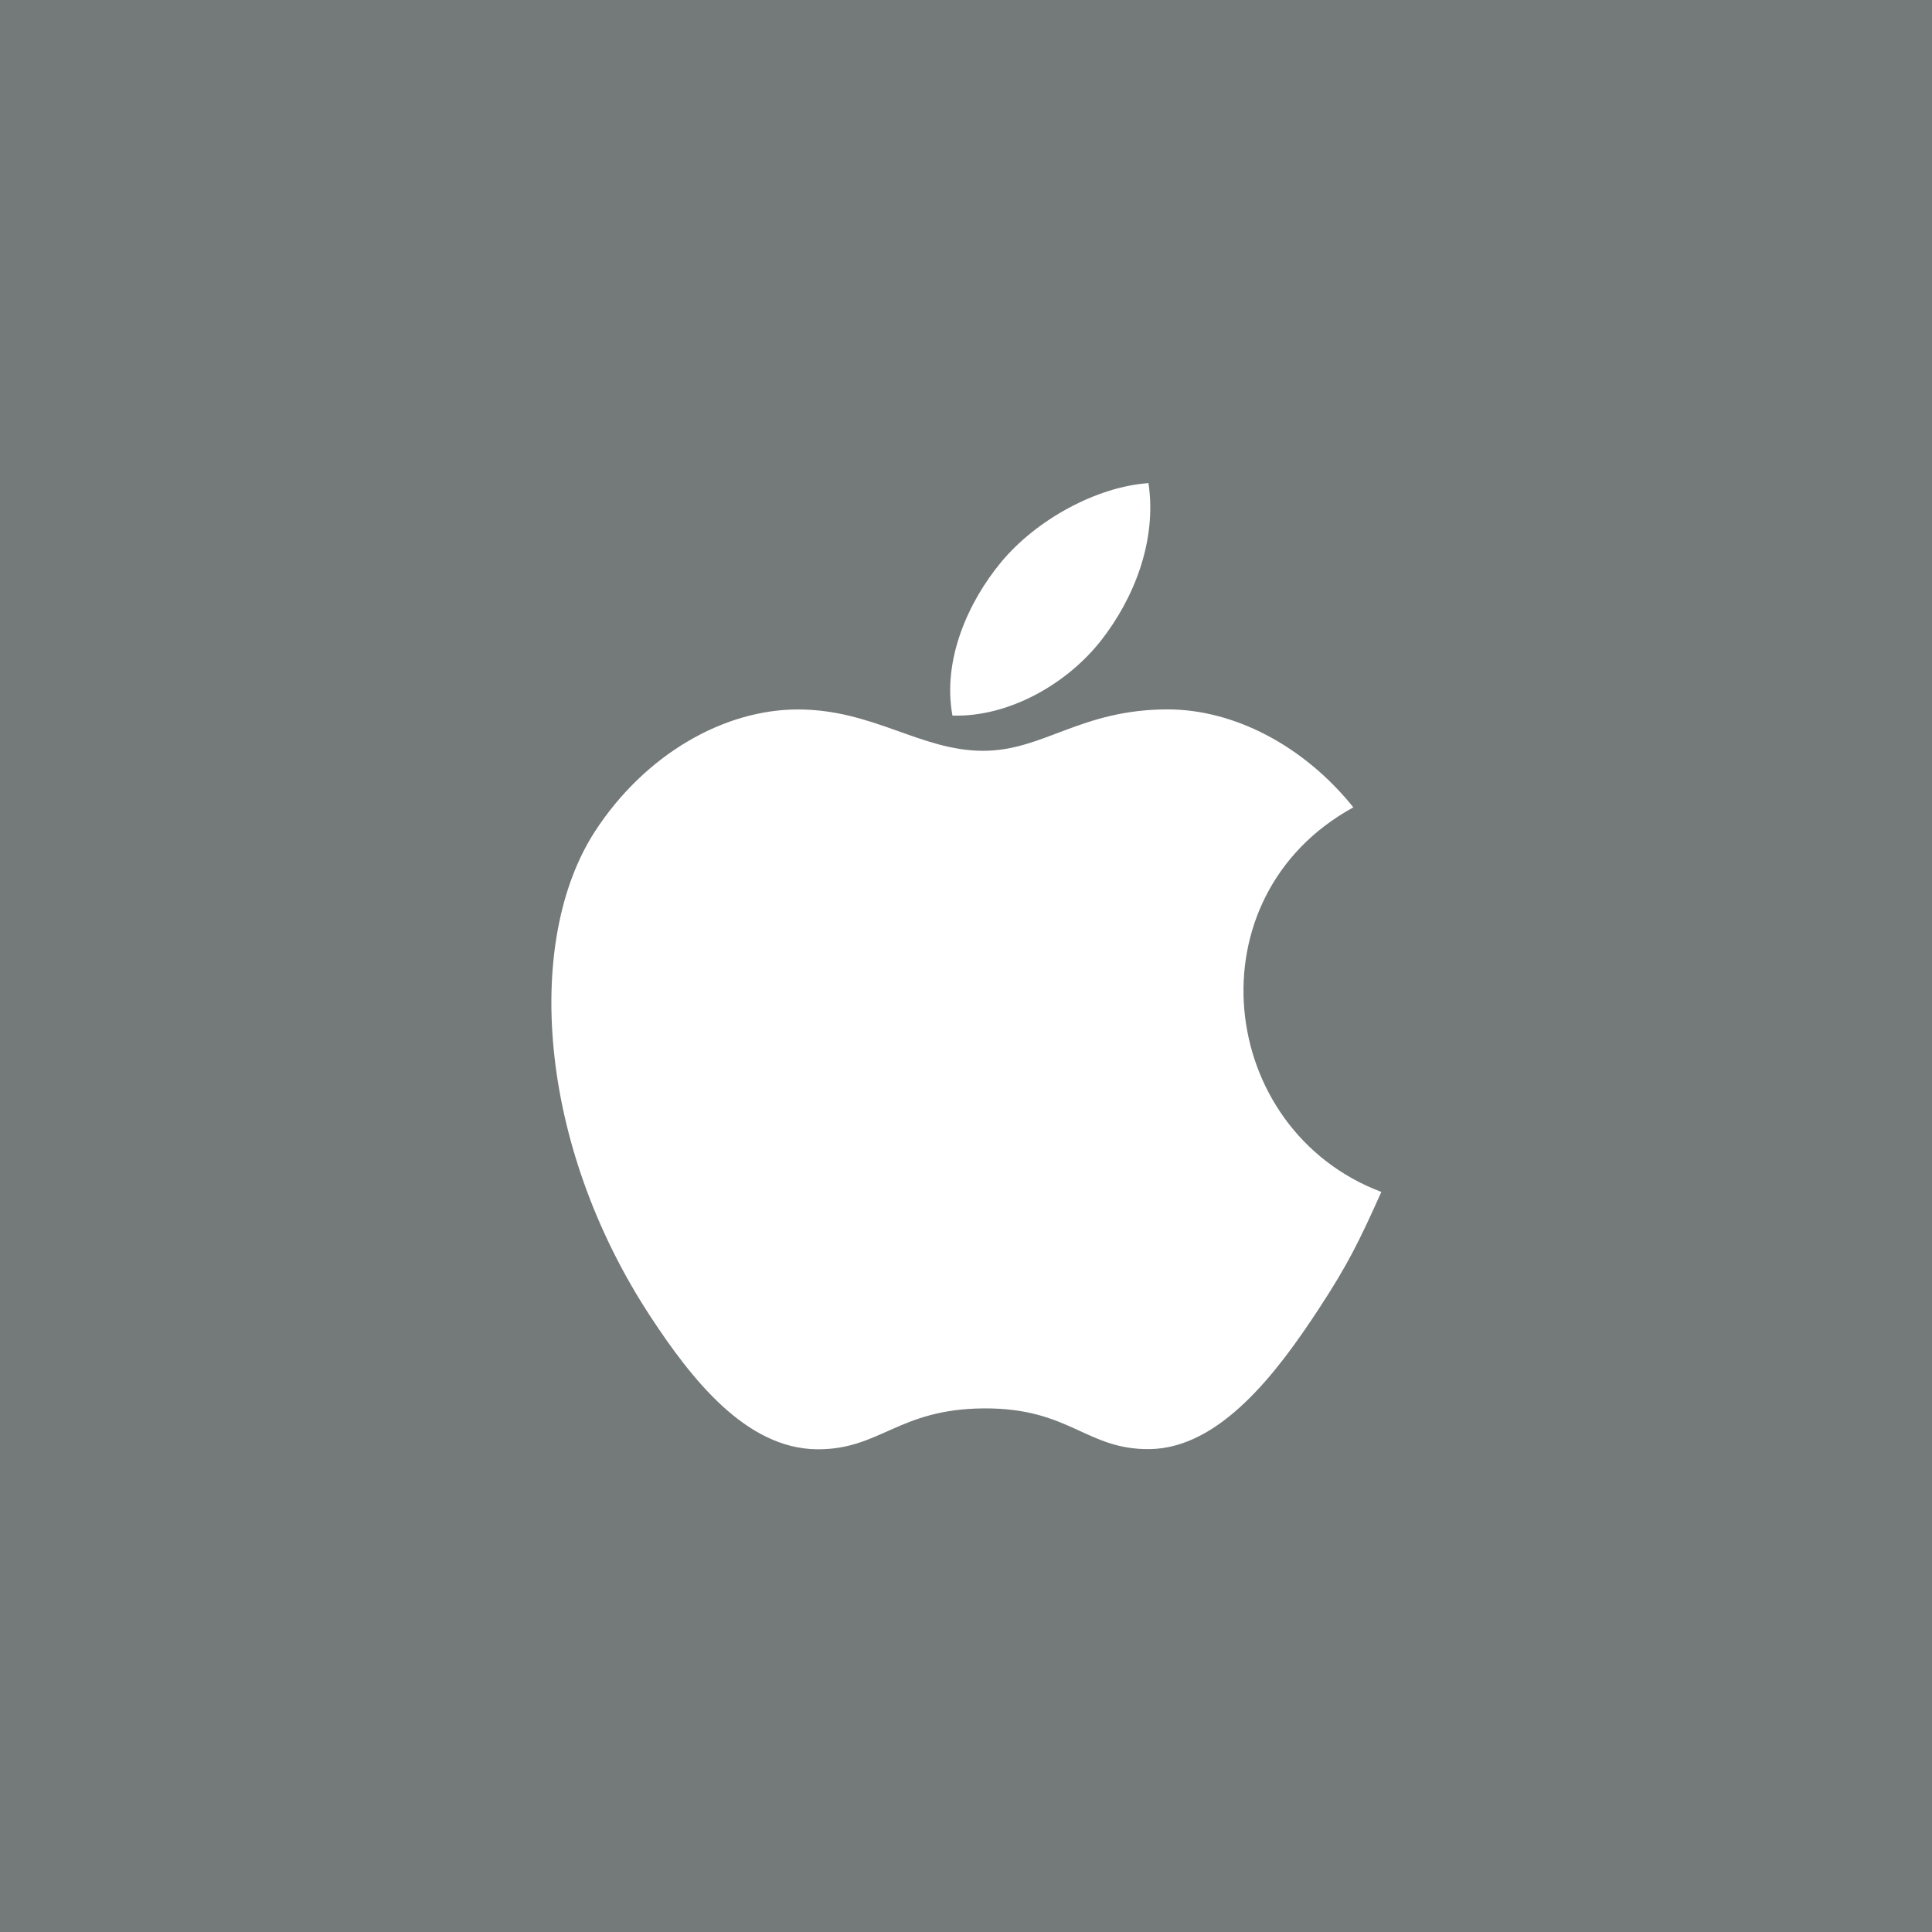 <?xml version="1.0" encoding="utf-8"?>
<!-- Generator: Adobe Illustrator 15.1.0, SVG Export Plug-In . SVG Version: 6.00 Build 0)  -->
<!DOCTYPE svg PUBLIC "-//W3C//DTD SVG 1.1//EN" "http://www.w3.org/Graphics/SVG/1.1/DTD/svg11.dtd">
<svg version="1.1" id="Layer_1" xmlns="http://www.w3.org/2000/svg" xmlns:xlink="http://www.w3.org/1999/xlink" x="0px" y="0px"
	 width="34.016px" height="34.021px" viewBox="0 0 34.016 34.021" enable-background="new 0 0 34.016 34.021" xml:space="preserve">
<rect x="0" fill="#747979" width="34.016" height="34.021"/>
<path fill-rule="evenodd" clip-rule="evenodd" fill="#FFFFFF" d="M24.321,20.986c-0.398,0.885-0.591,1.279-1.104,2.063
	c-0.717,1.093-1.729,2.454-2.982,2.465c-1.113,0.011-1.399-0.726-2.911-0.717c-1.511,0.009-1.826,0.729-2.94,0.72
	c-1.253-0.012-2.211-1.24-2.929-2.333c-2.006-3.055-2.217-6.641-0.979-8.547c0.88-1.354,2.268-2.146,3.572-2.146
	c1.327,0,2.162,0.728,3.261,0.728c1.065,0,1.715-0.729,3.25-0.729c1.162,0,2.393,0.633,3.269,1.725
	C20.954,15.788,21.419,19.889,24.321,20.986L24.321,20.986z M19.393,11.268c0.558-0.716,0.981-1.729,0.828-2.762
	c-0.912,0.063-1.979,0.644-2.601,1.399c-0.566,0.686-1.032,1.704-0.851,2.694C17.767,12.63,18.796,12.035,19.393,11.268
	L19.393,11.268z"/>
</svg>
